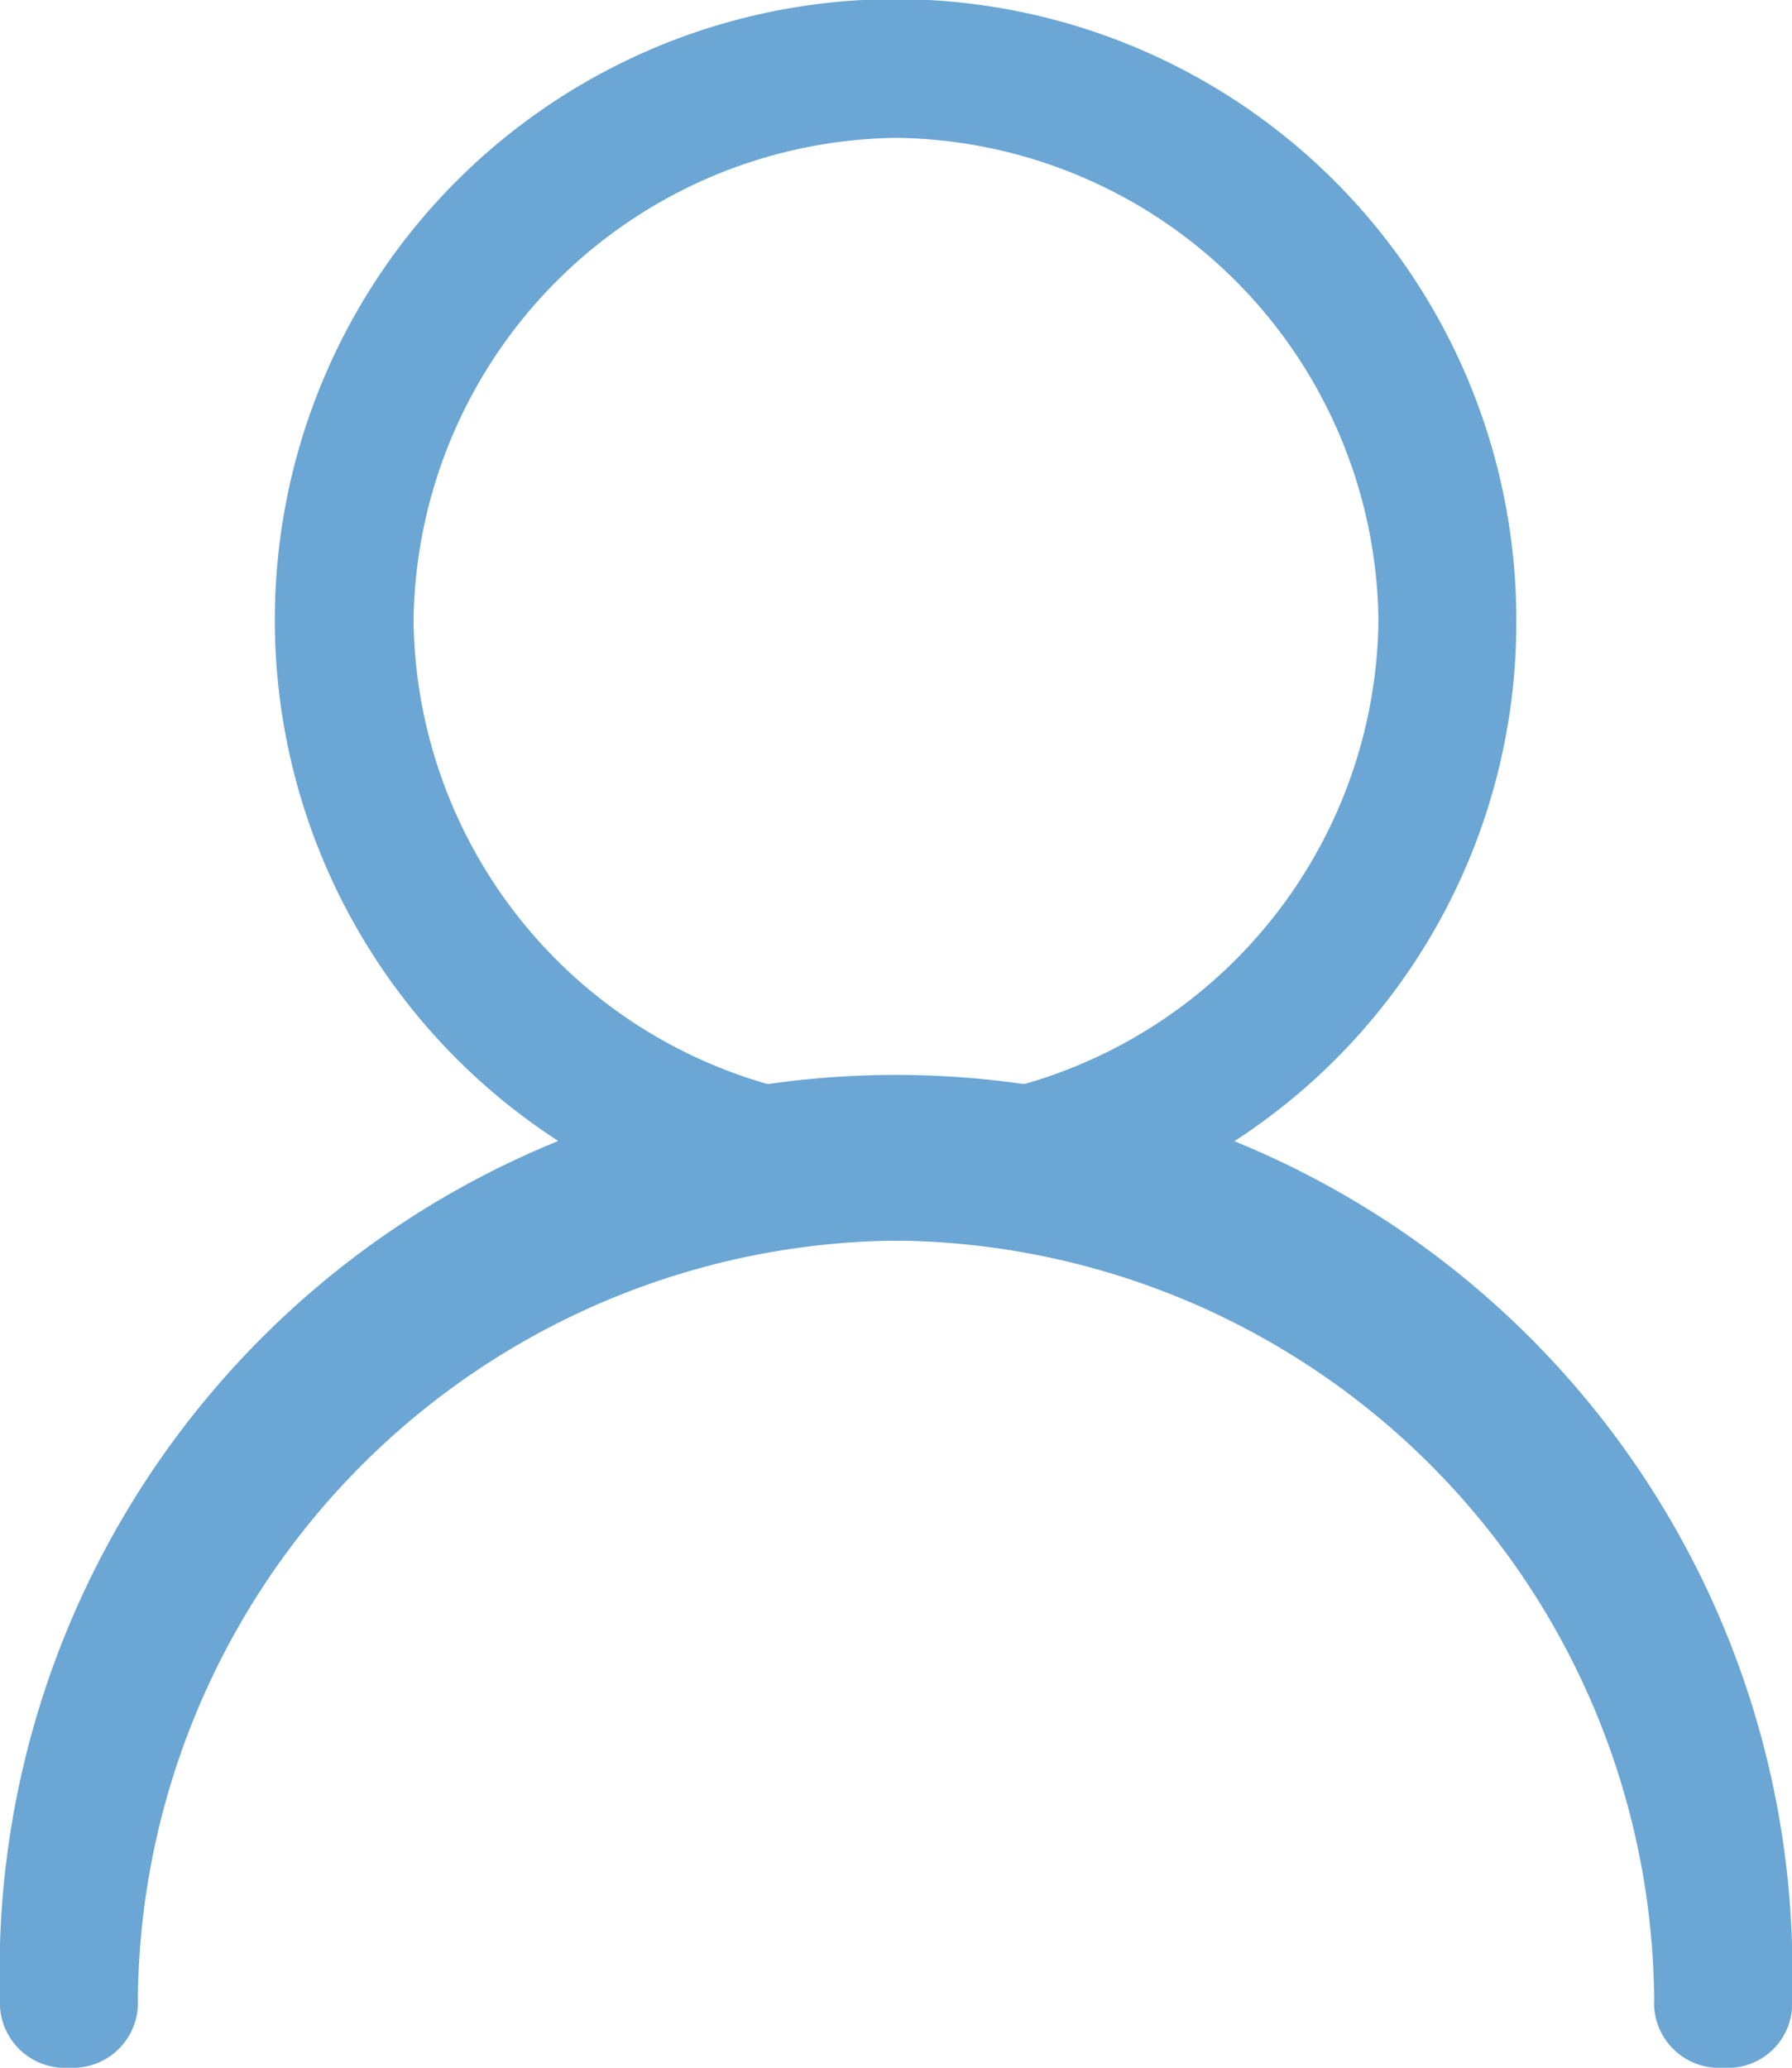 <svg xmlns="http://www.w3.org/2000/svg" viewBox="0 0 20.67 23.85"><defs><style>.cls-1{isolation:isolate;}.cls-2{fill:#6ba6d4;}</style></defs><title>登录框 (2)</title><g id="图层_2" data-name="图层 2"><g id="登录"><g id="登录框"><g id="按钮登录"><g id="矩形_6_拷贝_2" data-name="矩形 6 拷贝 2" class="cls-1"><path class="cls-2" d="M10.34,14.31a7.16,7.16,0,1,1,7.15-7.15A7.13,7.13,0,0,1,10.34,14.31Zm0-12.72A5.64,5.64,0,0,0,4.77,7.16a5.63,5.63,0,0,0,5.57,5.56A5.63,5.63,0,0,0,15.9,7.16,5.63,5.63,0,0,0,10.34,1.59Z"/><path class="cls-2" d="M19.88,23.85a.75.75,0,0,1-.8-.79,8.82,8.82,0,0,0-8.74-8.75,8.83,8.83,0,0,0-8.75,8.75.75.75,0,0,1-.79.79.75.75,0,0,1-.8-.79,10.34,10.34,0,1,1,20.67,0A.74.74,0,0,1,19.88,23.85Z"/></g></g></g></g></g></svg>
